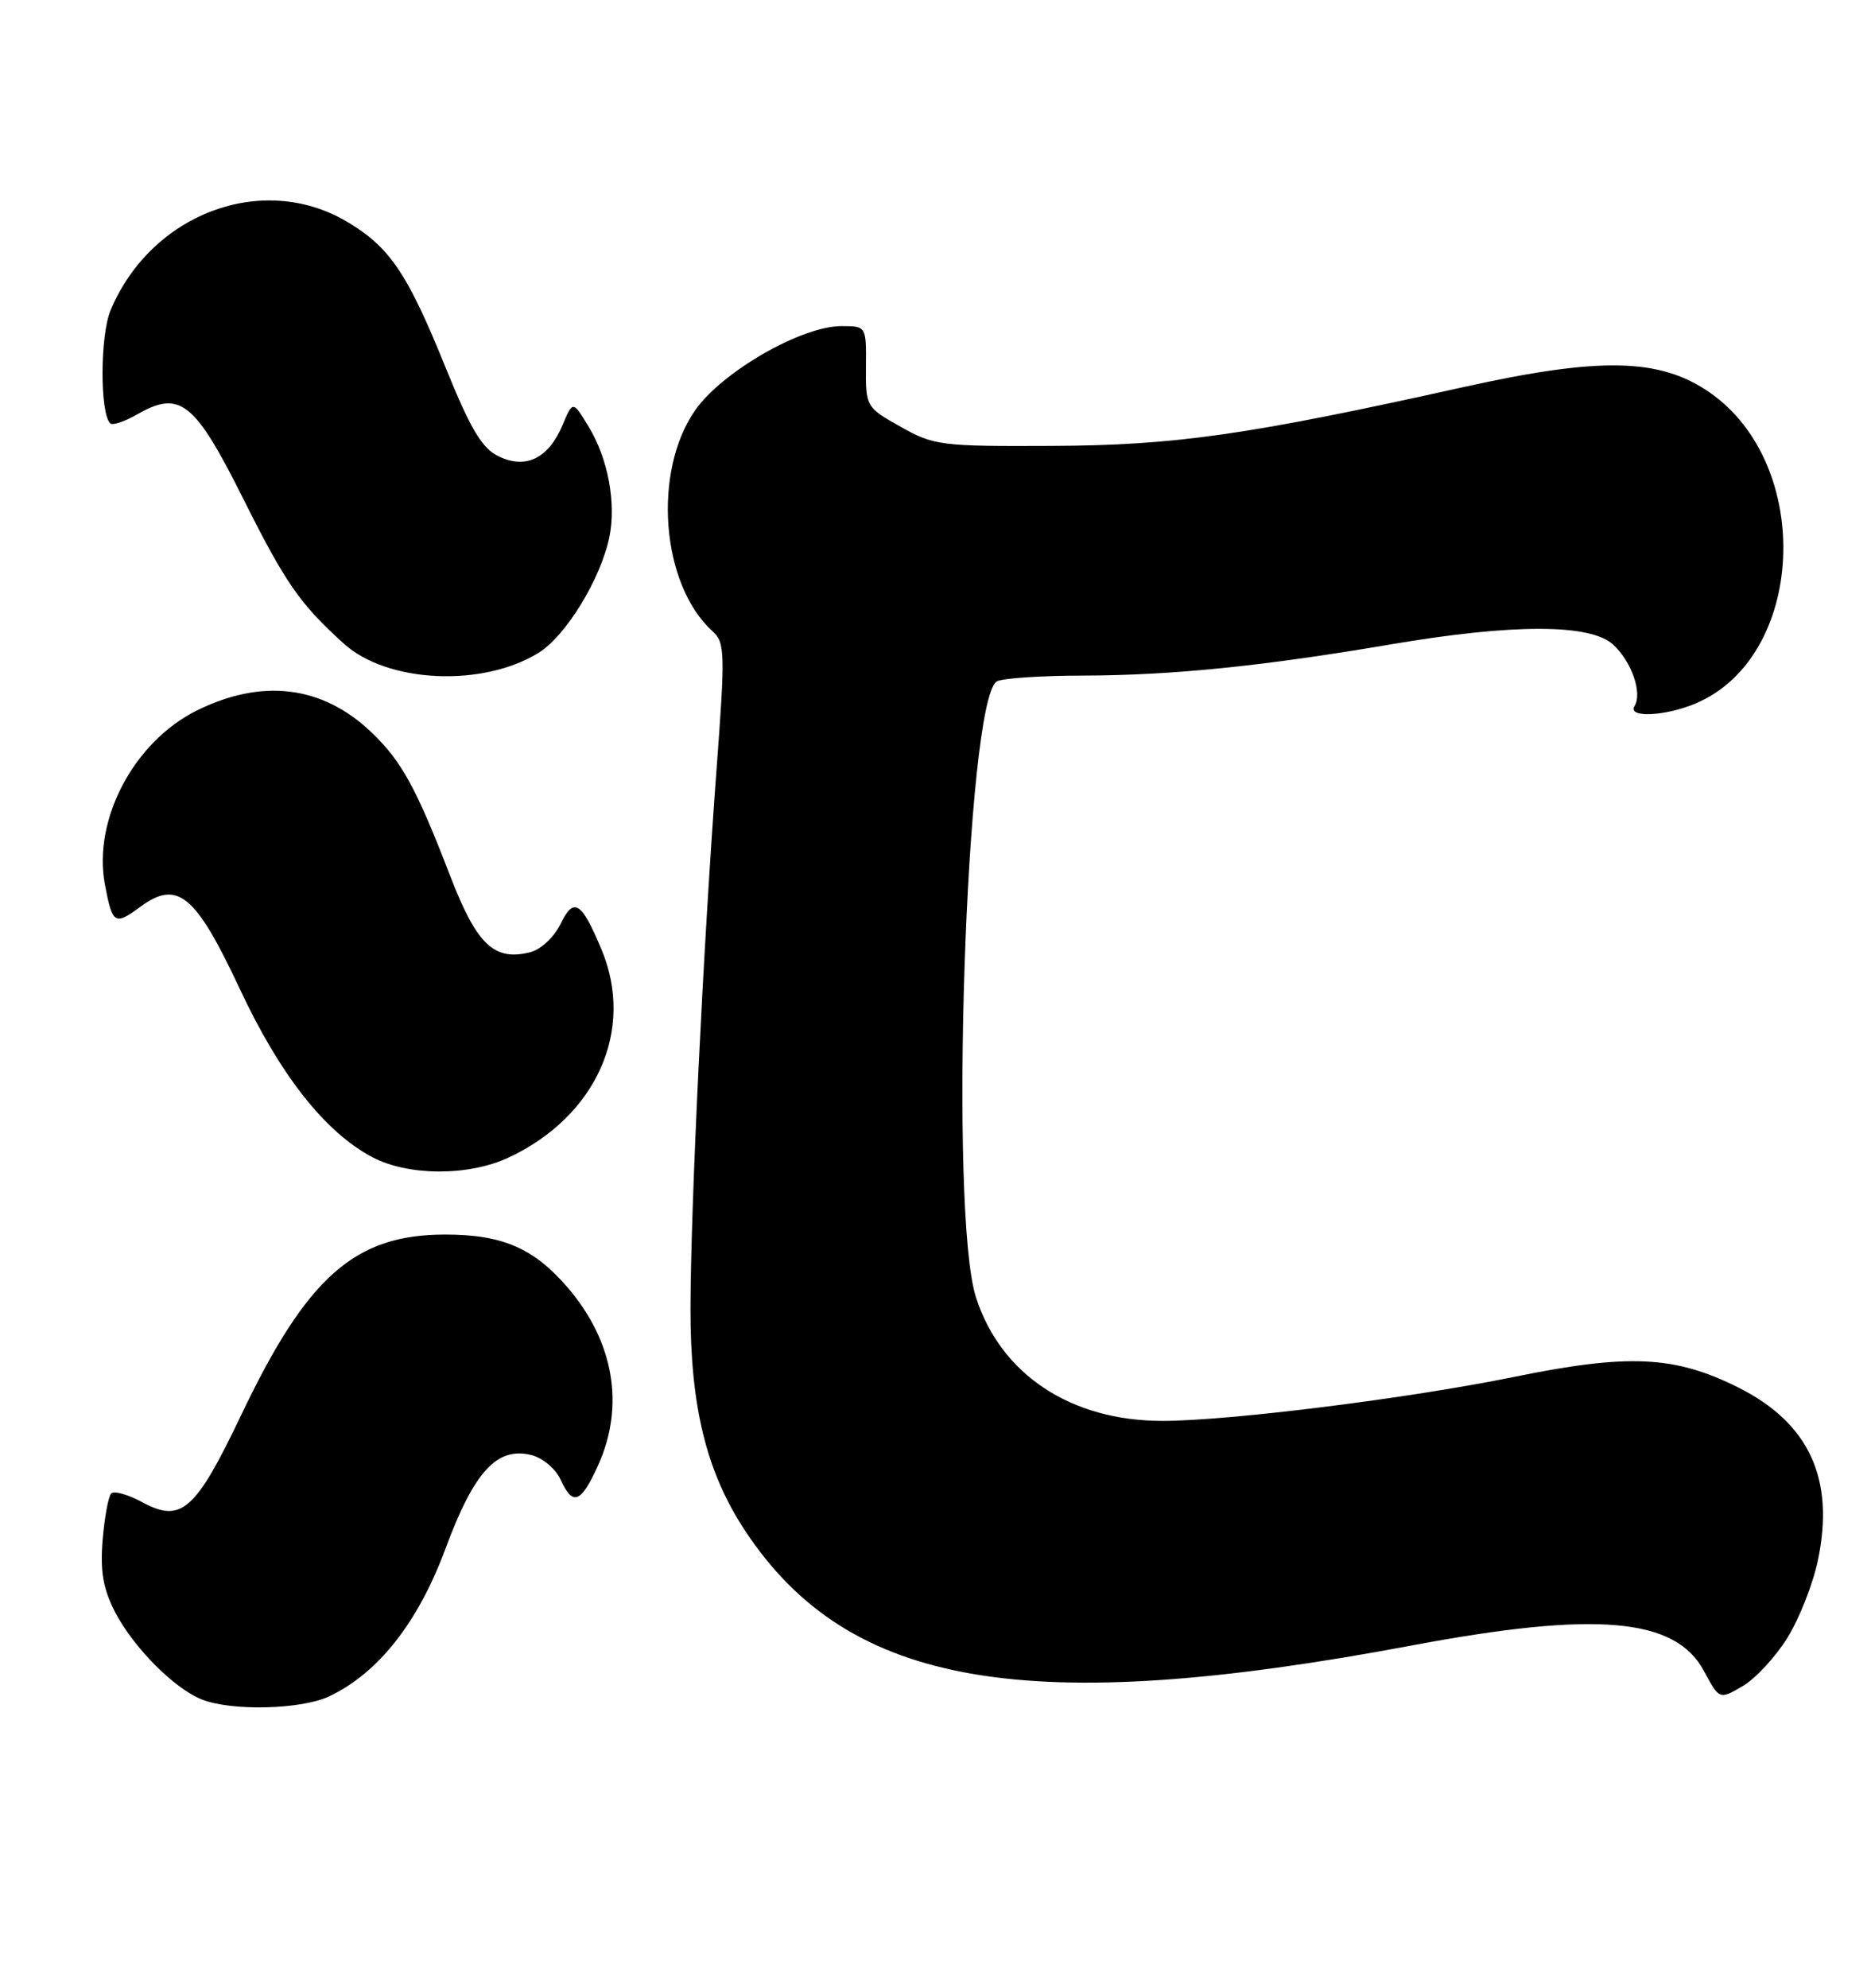 <?xml version="1.0" encoding="UTF-8" standalone="no"?>
<!DOCTYPE svg PUBLIC "-//W3C//DTD SVG 1.1//EN" "http://www.w3.org/Graphics/SVG/1.1/DTD/svg11.dtd" >
<svg xmlns="http://www.w3.org/2000/svg" xmlns:xlink="http://www.w3.org/1999/xlink" version="1.1" viewBox="0 0 241 256">
 <g >
 <path fill="currentColor"
d=" M 42.42 218.47 C 48.73 215.47 53.86 208.96 57.38 199.46 C 61.06 189.52 64.02 186.29 68.45 187.40 C 69.89 187.76 71.57 189.17 72.19 190.53 C 73.78 194.01 74.81 193.63 77.03 188.75 C 80.50 181.09 79.10 172.82 73.15 165.86 C 68.78 160.76 64.73 159.00 57.35 159.00 C 45.69 159.00 39.57 164.41 31.08 182.22 C 25.18 194.59 23.36 196.19 18.32 193.47 C 16.49 192.48 14.69 191.98 14.33 192.34 C 13.96 192.70 13.47 195.40 13.22 198.33 C 12.89 202.35 13.28 204.61 14.80 207.58 C 17.16 212.15 22.42 217.46 26.00 218.88 C 29.83 220.40 38.82 220.18 42.42 218.47 Z  M 230.24 210.92 C 231.77 208.46 233.53 203.98 234.16 200.96 C 236.36 190.47 233.04 183.27 223.89 178.69 C 215.71 174.60 209.78 174.32 195.00 177.34 C 181.42 180.11 158.29 183.00 149.73 183.00 C 137.93 183.00 128.93 177.04 125.72 167.11 C 122.21 156.23 124.42 90.36 128.38 87.77 C 129.00 87.36 134.00 87.02 139.50 87.01 C 151.02 86.98 162.62 85.80 179.16 82.99 C 194.89 80.31 204.89 80.32 207.80 83.03 C 210.18 85.24 211.57 89.27 210.54 90.94 C 209.59 92.47 214.42 92.27 218.36 90.62 C 232.57 84.69 233.71 59.90 220.21 50.54 C 213.80 46.10 206.11 45.94 188.39 49.88 C 160.70 56.03 151.38 57.36 135.50 57.43 C 121.23 57.50 120.28 57.38 116.00 54.96 C 111.55 52.46 111.50 52.37 111.54 47.21 C 111.59 42.00 111.58 42.00 108.38 42.00 C 103.25 42.00 93.04 47.86 89.57 52.80 C 84.02 60.71 85.15 75.30 91.78 81.30 C 93.39 82.75 93.42 84.06 92.29 99.18 C 90.57 122.16 88.96 155.52 88.94 168.52 C 88.92 181.20 91.00 189.64 96.02 197.21 C 109.33 217.31 132.30 221.24 181.92 211.91 C 205.63 207.46 215.81 208.35 219.48 215.21 C 221.47 218.91 221.47 218.91 224.47 217.16 C 226.12 216.19 228.72 213.39 230.24 210.92 Z  M 65.50 149.09 C 76.83 143.79 81.81 132.65 77.48 122.29 C 74.89 116.10 73.91 115.48 72.21 118.98 C 71.39 120.69 69.66 122.30 68.29 122.64 C 63.64 123.81 61.41 121.68 57.99 112.82 C 53.61 101.45 51.73 98.03 47.84 94.31 C 41.53 88.29 33.75 87.33 25.31 91.53 C 17.23 95.56 11.95 105.58 13.51 113.90 C 14.47 119.03 14.78 119.22 18.03 116.82 C 22.86 113.25 25.17 115.15 30.90 127.39 C 36.09 138.48 41.88 145.82 47.95 149.03 C 52.56 151.47 60.34 151.50 65.50 149.09 Z  M 69.37 84.08 C 72.87 81.92 77.34 74.63 78.48 69.23 C 79.40 64.85 78.33 59.08 75.83 54.97 C 73.79 51.60 73.79 51.60 72.47 54.72 C 70.67 59.03 67.74 60.47 64.24 58.78 C 62.10 57.76 60.63 55.31 57.41 47.37 C 52.46 35.13 50.17 31.77 44.60 28.50 C 33.74 22.14 19.45 27.53 14.24 39.97 C 12.89 43.21 12.85 53.19 14.20 54.53 C 14.49 54.82 16.05 54.30 17.67 53.37 C 23.18 50.21 25.07 51.71 31.33 64.23 C 36.78 75.12 38.62 77.77 44.29 82.90 C 49.90 87.97 62.15 88.54 69.37 84.08 Z "/>
</g>
</svg>